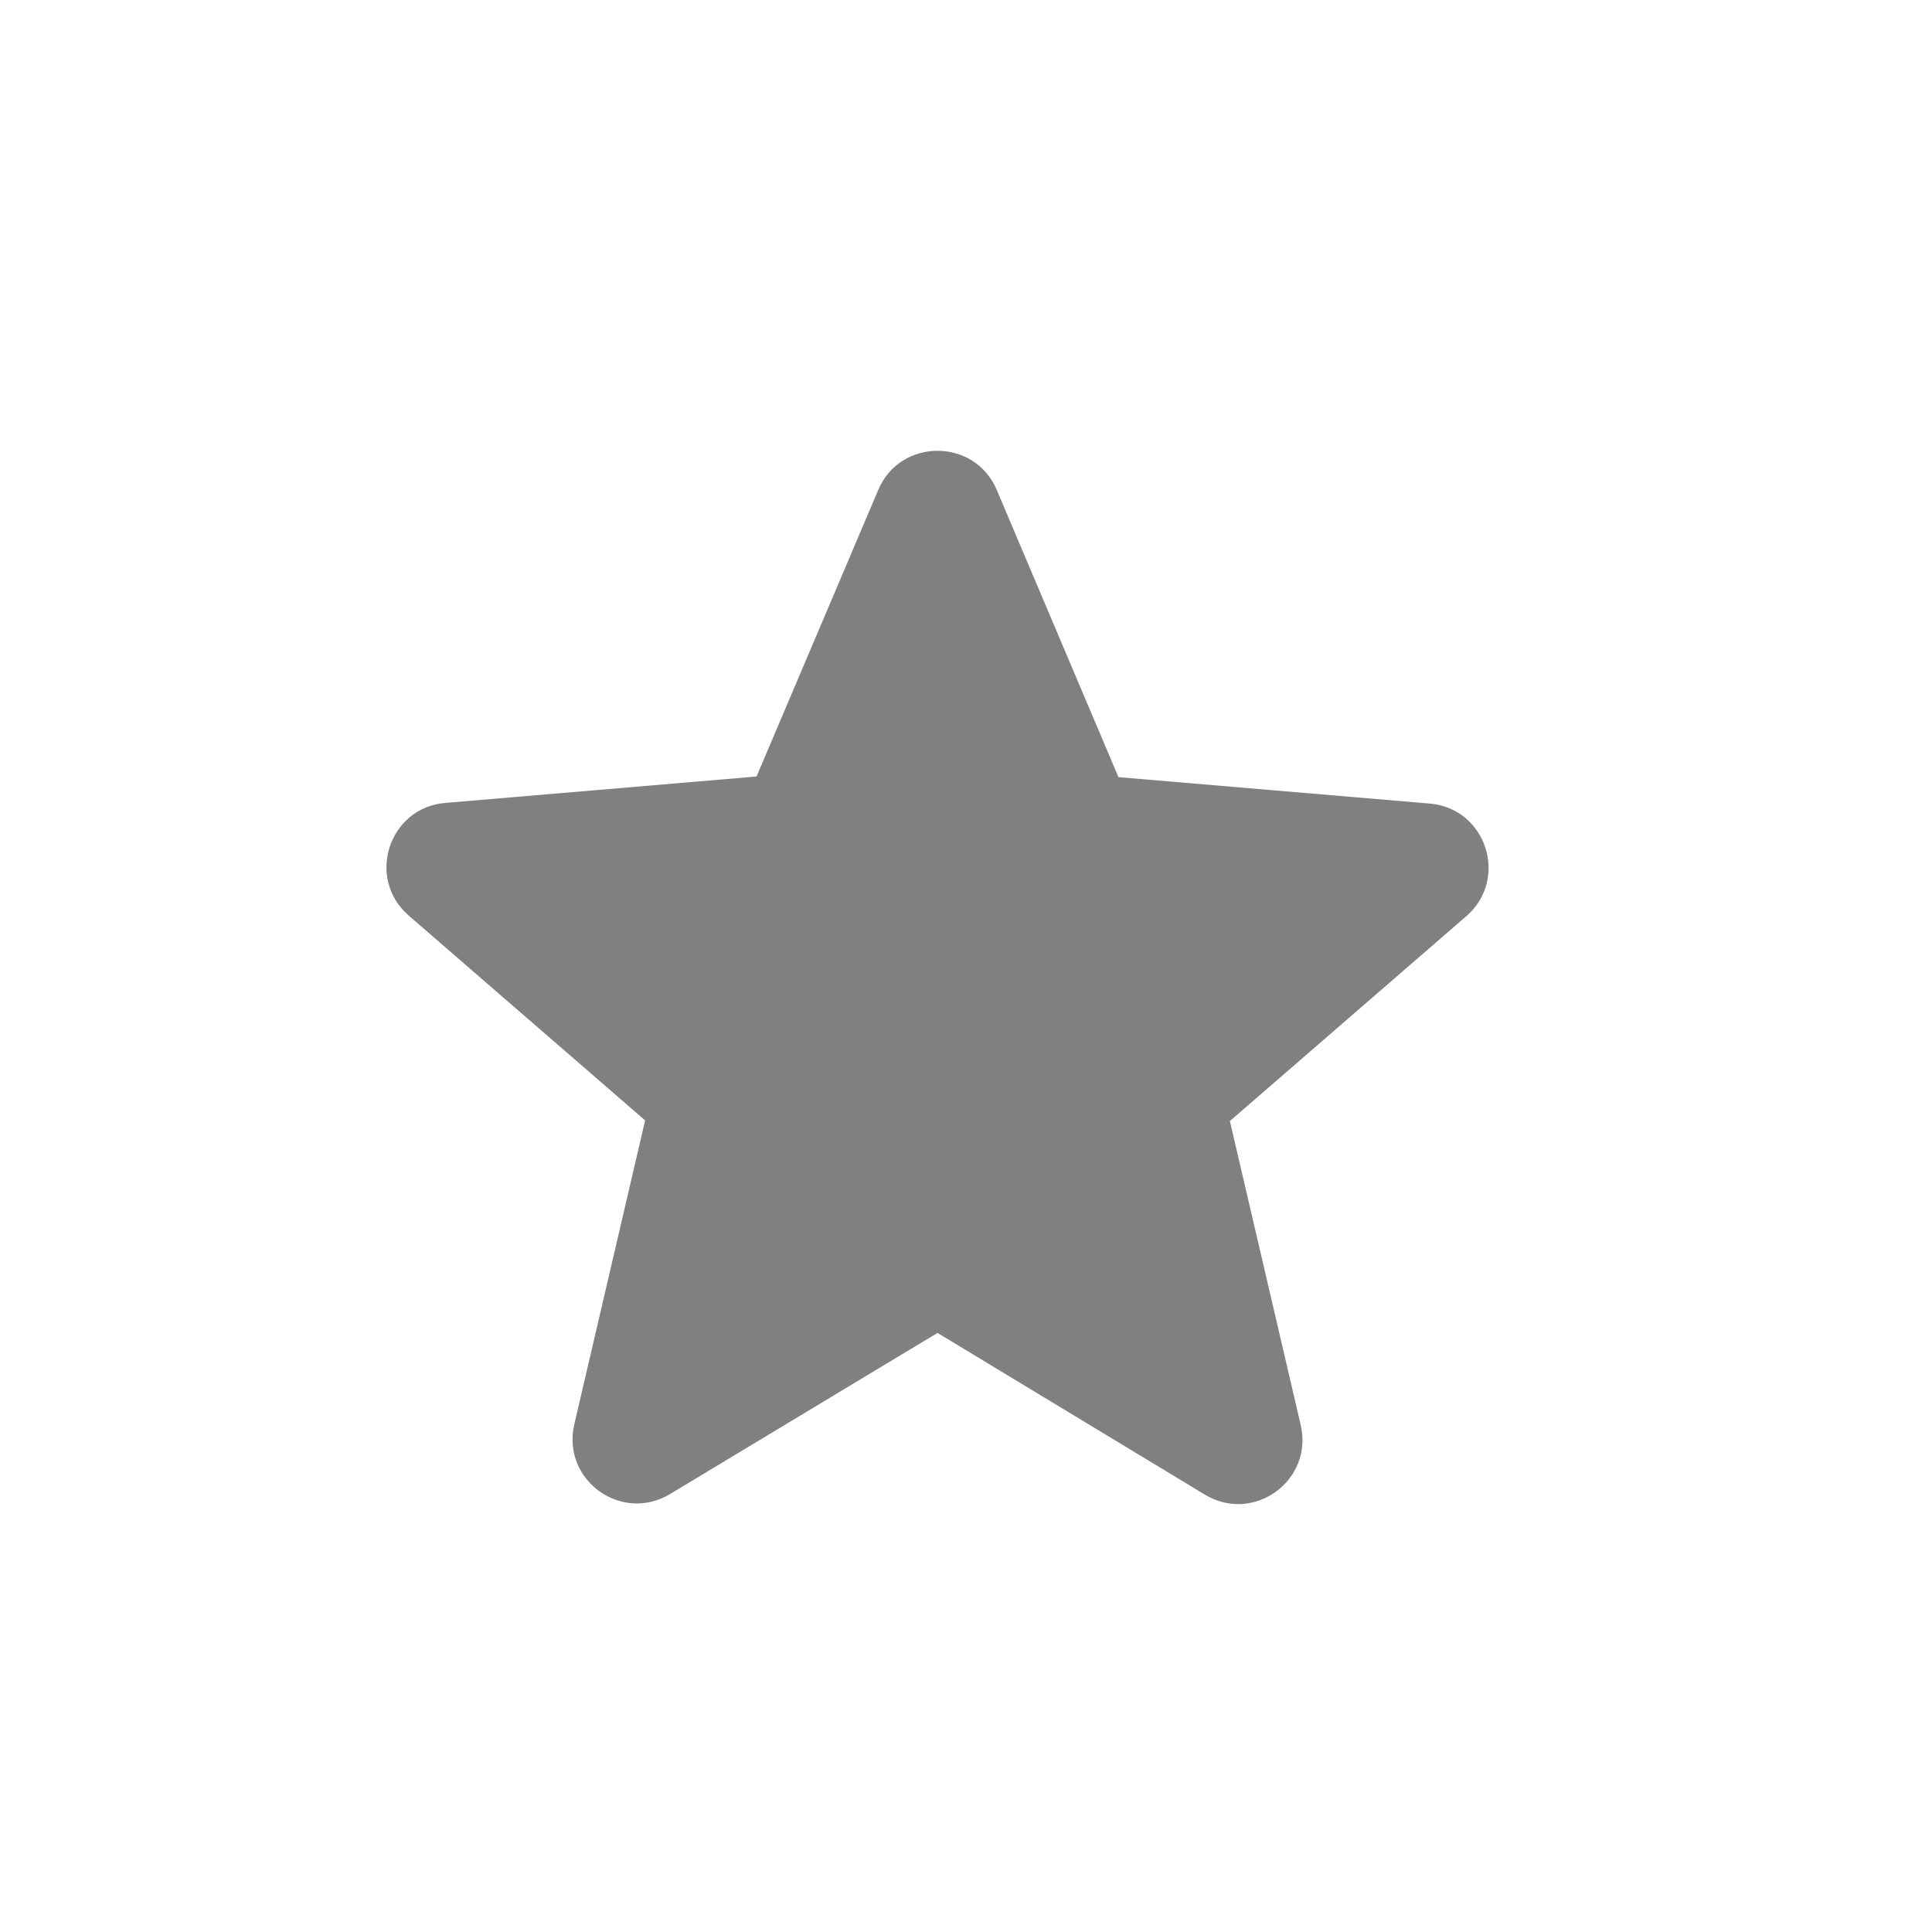 <svg width="24" height="24" viewBox="0 0 24 24" fill="none" xmlns="http://www.w3.org/2000/svg">
<path fill-rule="evenodd" clip-rule="evenodd" d="M11.646 16.558L14.966 18.566C15.574 18.934 16.318 18.39 16.158 17.702L15.278 13.926L18.214 11.382C18.75 10.918 18.462 10.038 17.758 9.982L13.894 9.654L12.382 6.086C12.11 5.438 11.182 5.438 10.91 6.086L9.398 9.646L5.534 9.974C4.83 10.03 4.542 10.91 5.078 11.374L8.014 13.918L7.134 17.694C6.974 18.382 7.718 18.926 8.326 18.558L11.646 16.558Z" fill="#808080"/>
</svg>
